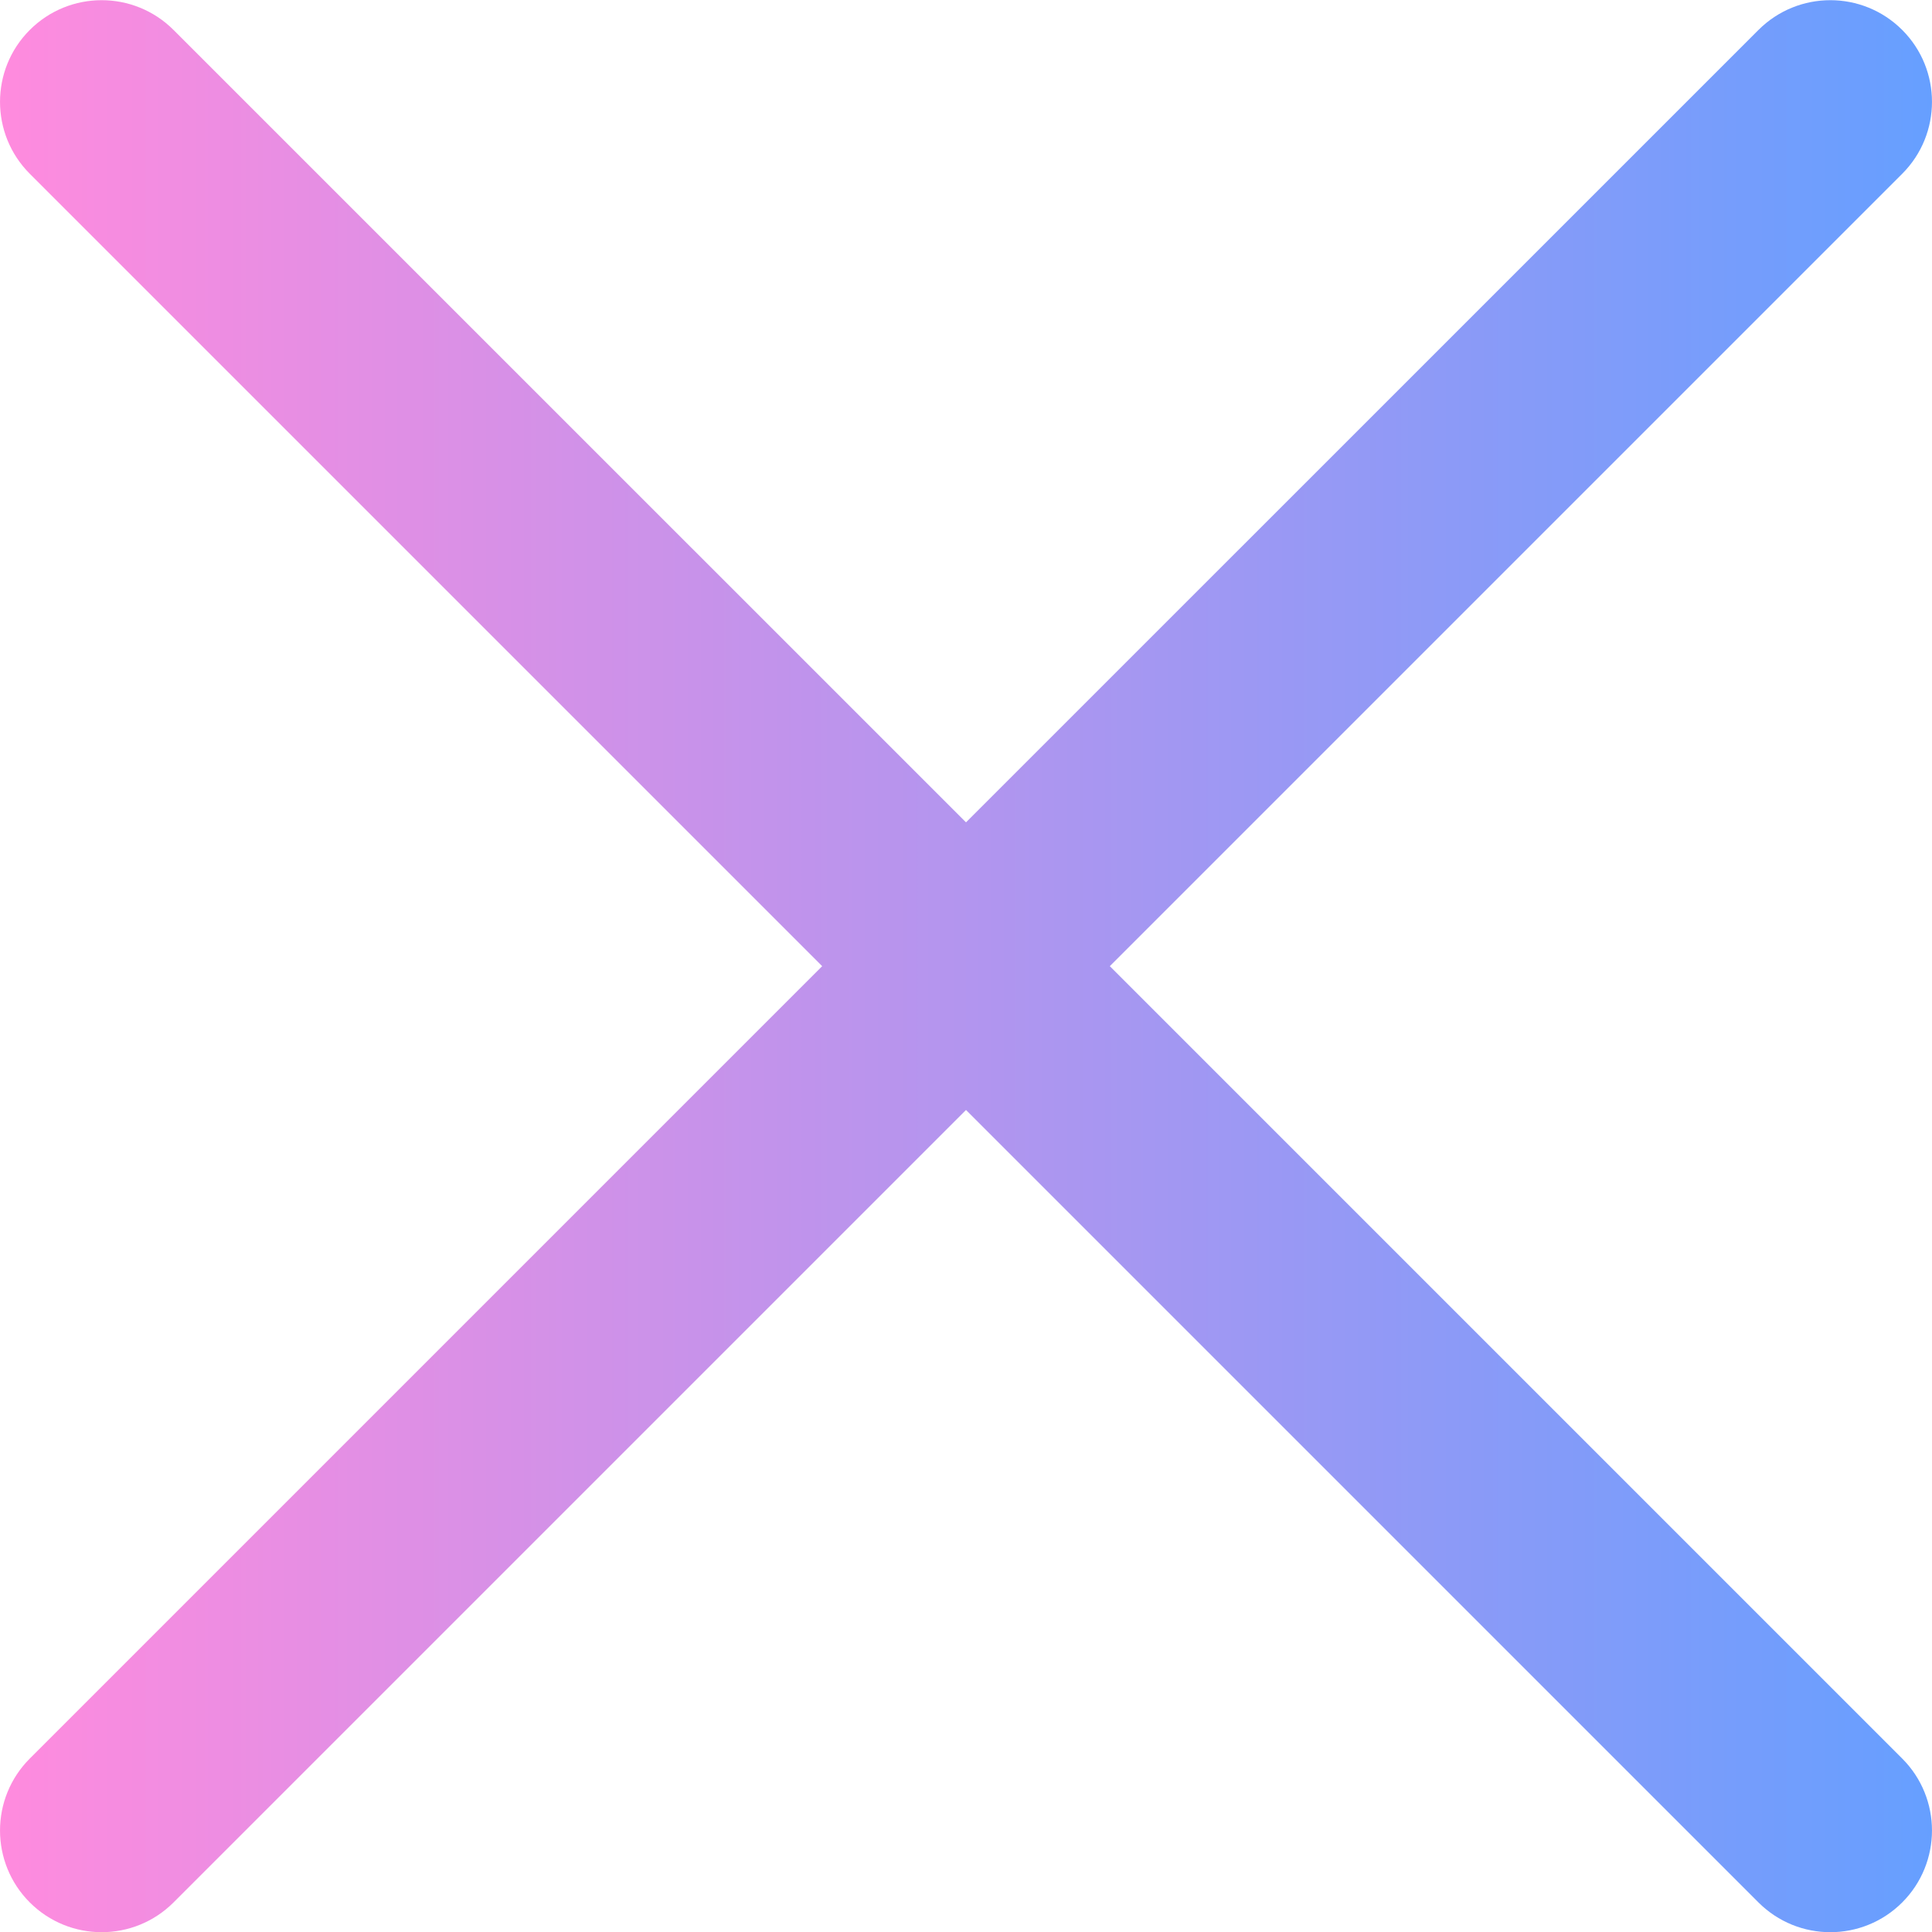<svg width="25" height="25" viewBox="0 0 25 25" fill="none" xmlns="http://www.w3.org/2000/svg">
<path d="M14.361 12.502L24.615 2.248C25.128 1.735 25.128 0.901 24.615 0.388C24.101 -0.126 23.268 -0.126 22.754 0.388L12.5 10.641L2.246 0.388C1.732 -0.126 0.899 -0.126 0.385 0.388C-0.128 0.901 -0.128 1.735 0.385 2.248L10.639 12.502L0.385 22.756C-0.128 23.27 -0.128 24.103 0.385 24.617C0.899 25.131 1.732 25.131 2.246 24.617L12.5 14.363L22.754 24.617C23.268 25.131 24.101 25.131 24.615 24.617C25.128 24.103 25.128 23.27 24.615 22.756L14.361 12.502Z" fill="url(#paint0_linear)"/>
<defs>
<linearGradient id="paint0_linear" x1="9.75794e-08" y1="12.881" x2="25" y2="12.881" gradientUnits="userSpaceOnUse">
<stop stop-color="#FF8BDE"/>
<stop offset="1" stop-color="#669FFF"/>
</linearGradient>
</defs>
</svg>
